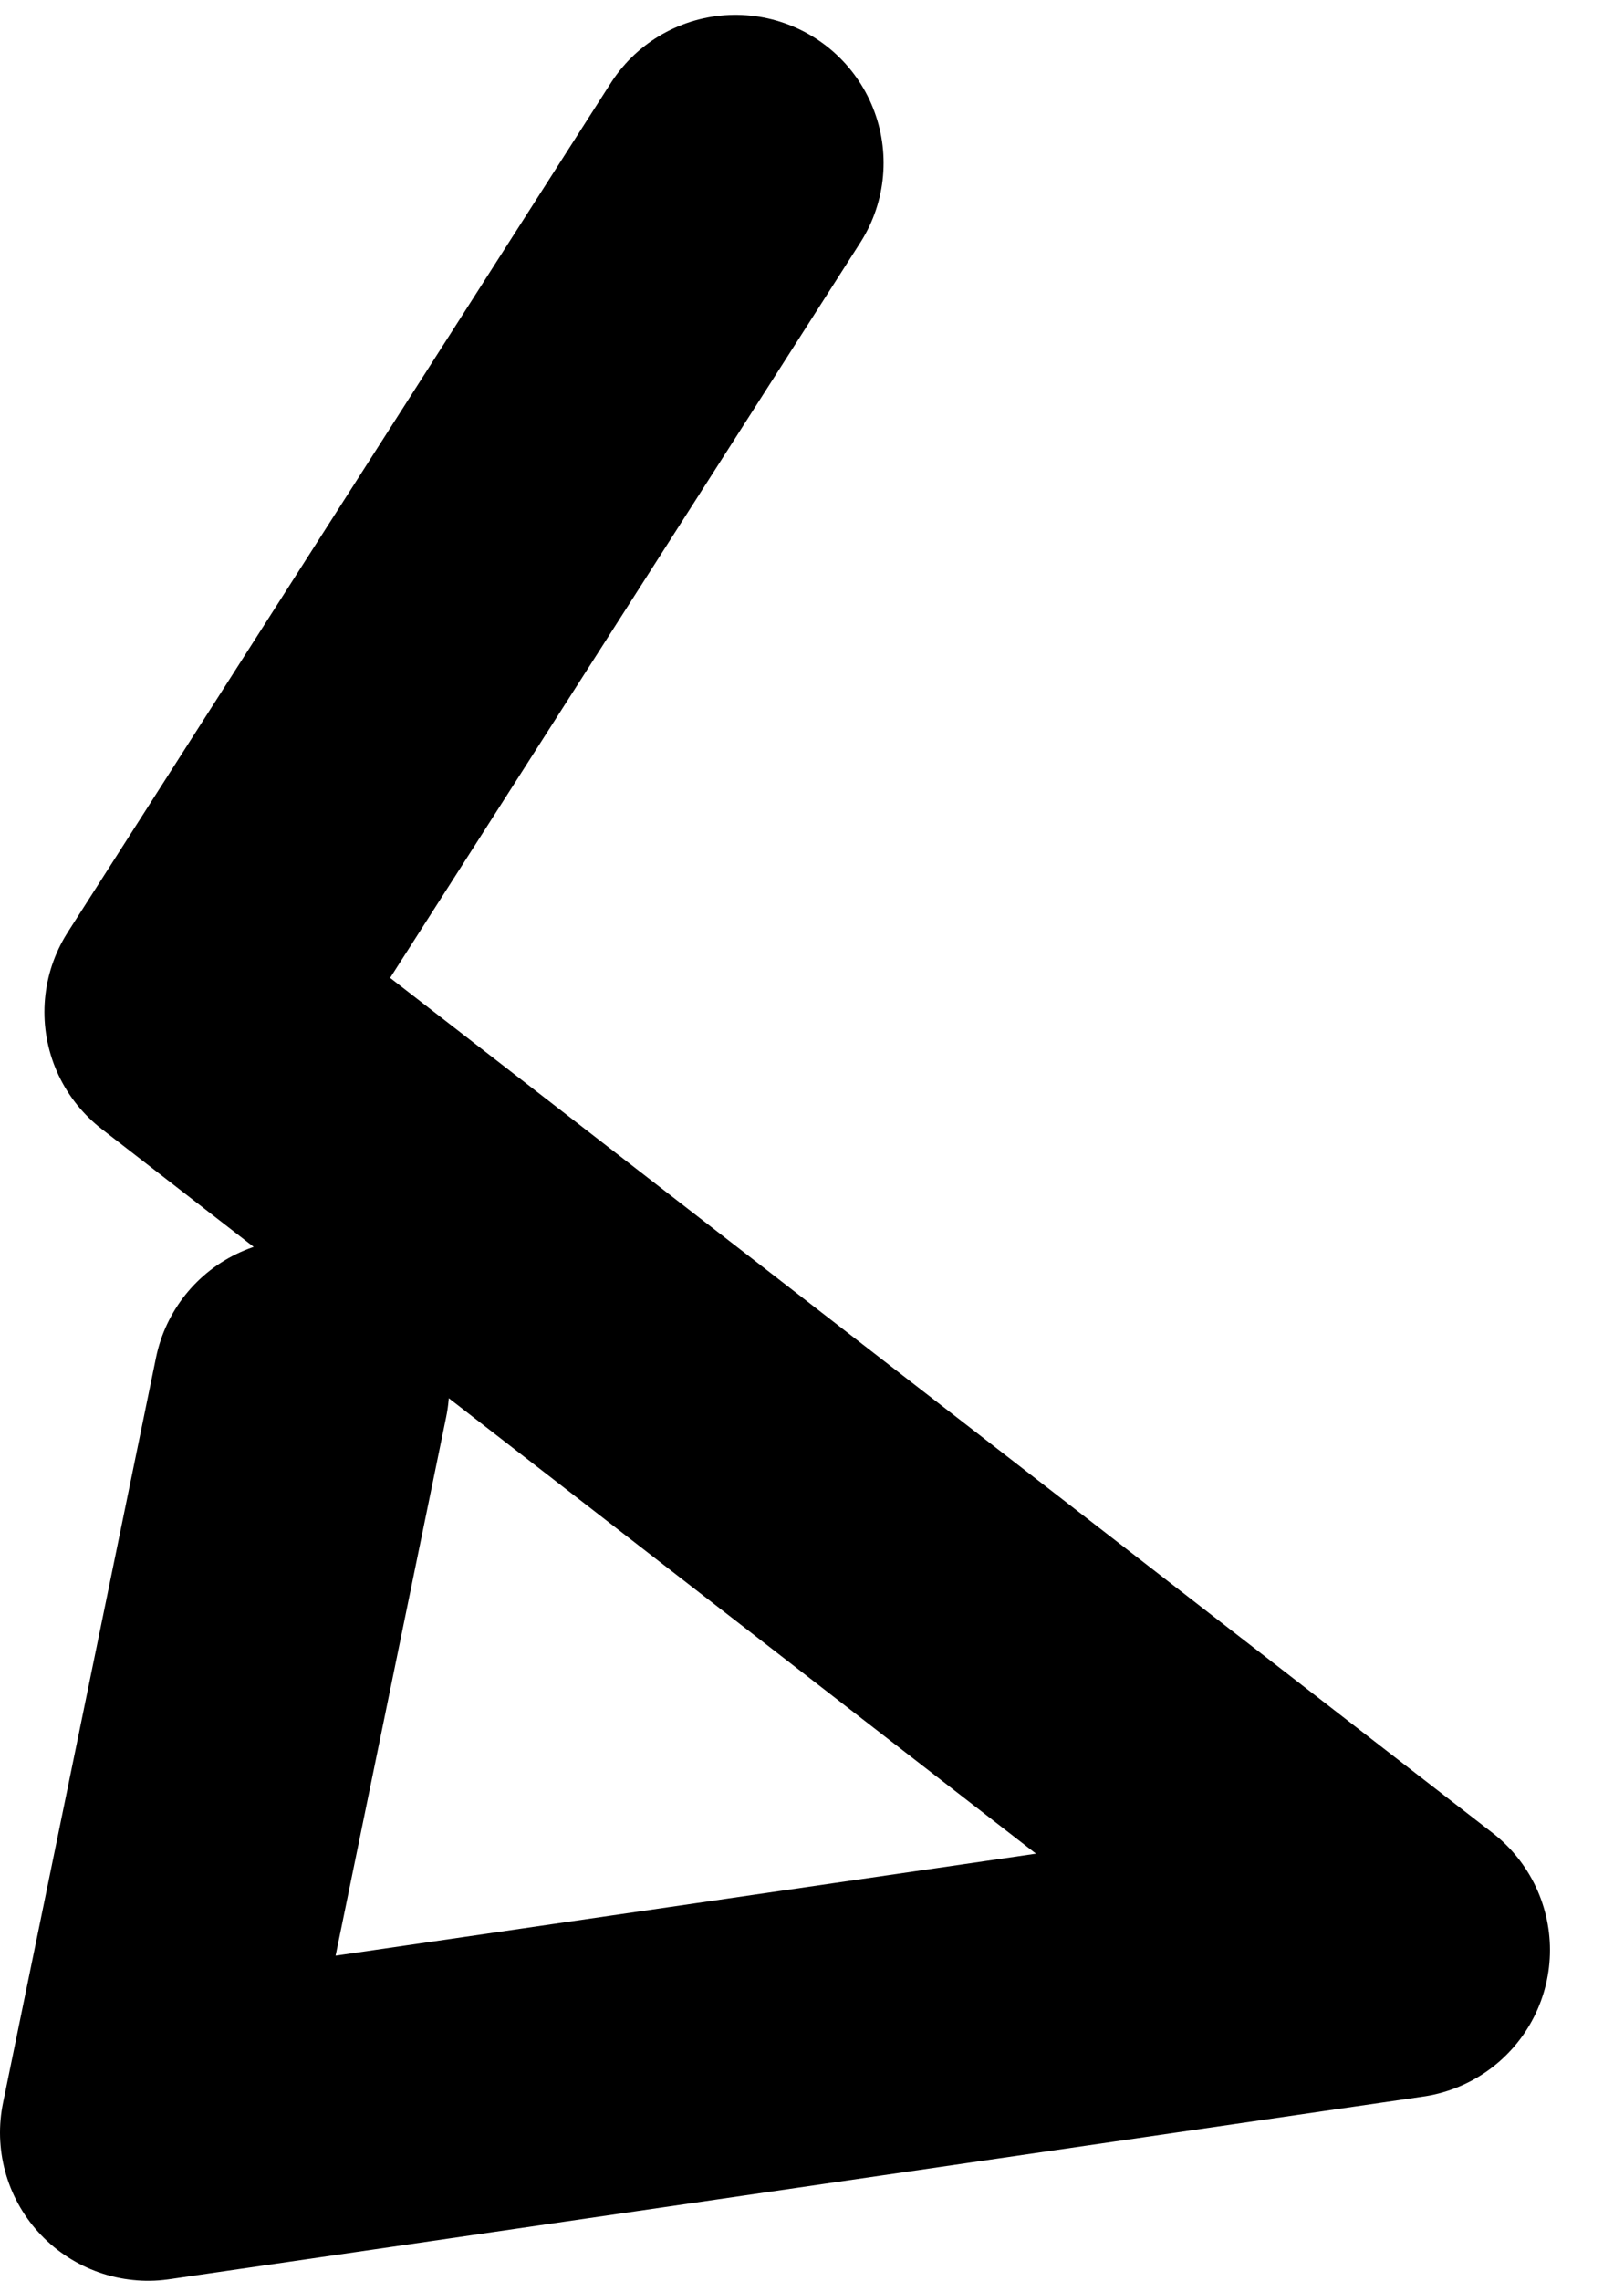<?xml version="1.0" encoding="UTF-8" standalone="no"?>
<svg xmlns:ffdec="https://www.free-decompiler.com/flash" xmlns:xlink="http://www.w3.org/1999/xlink" ffdec:objectType="morphshape" height="23.1px" width="16.45px" xmlns="http://www.w3.org/2000/svg">
  <g transform="matrix(1.0, 0.0, 0.0, 1.0, 3.5, 27.65)">
    <path d="M-0.45 -13.6 L-2.0 -6.05 10.7 -7.9 -1.55 -17.4 3.95 -26.0" fill="none" stroke="#000000" stroke-linecap="round" stroke-linejoin="round" stroke-width="3.0">
      <animate attributeName="stroke" dur="2s" repeatCount="indefinite" values="#000000;#000001"/>
      <animate attributeName="stroke-width" dur="2s" repeatCount="indefinite" values="3.0;3.0"/>
      <animate attributeName="fill-opacity" dur="2s" repeatCount="indefinite" values="1.0;1.0"/>
      <animate attributeName="d" dur="2s" repeatCount="indefinite" values="M-0.45 -13.6 L-2.0 -6.05 10.7 -7.9 -1.55 -17.4 3.95 -26.0;M-0.45 -13.9 L-1.1 -6.95 11.45 -9.3 -0.35 -18.55 3.75 -26.15"/>
    </path>
  </g>
</svg>

